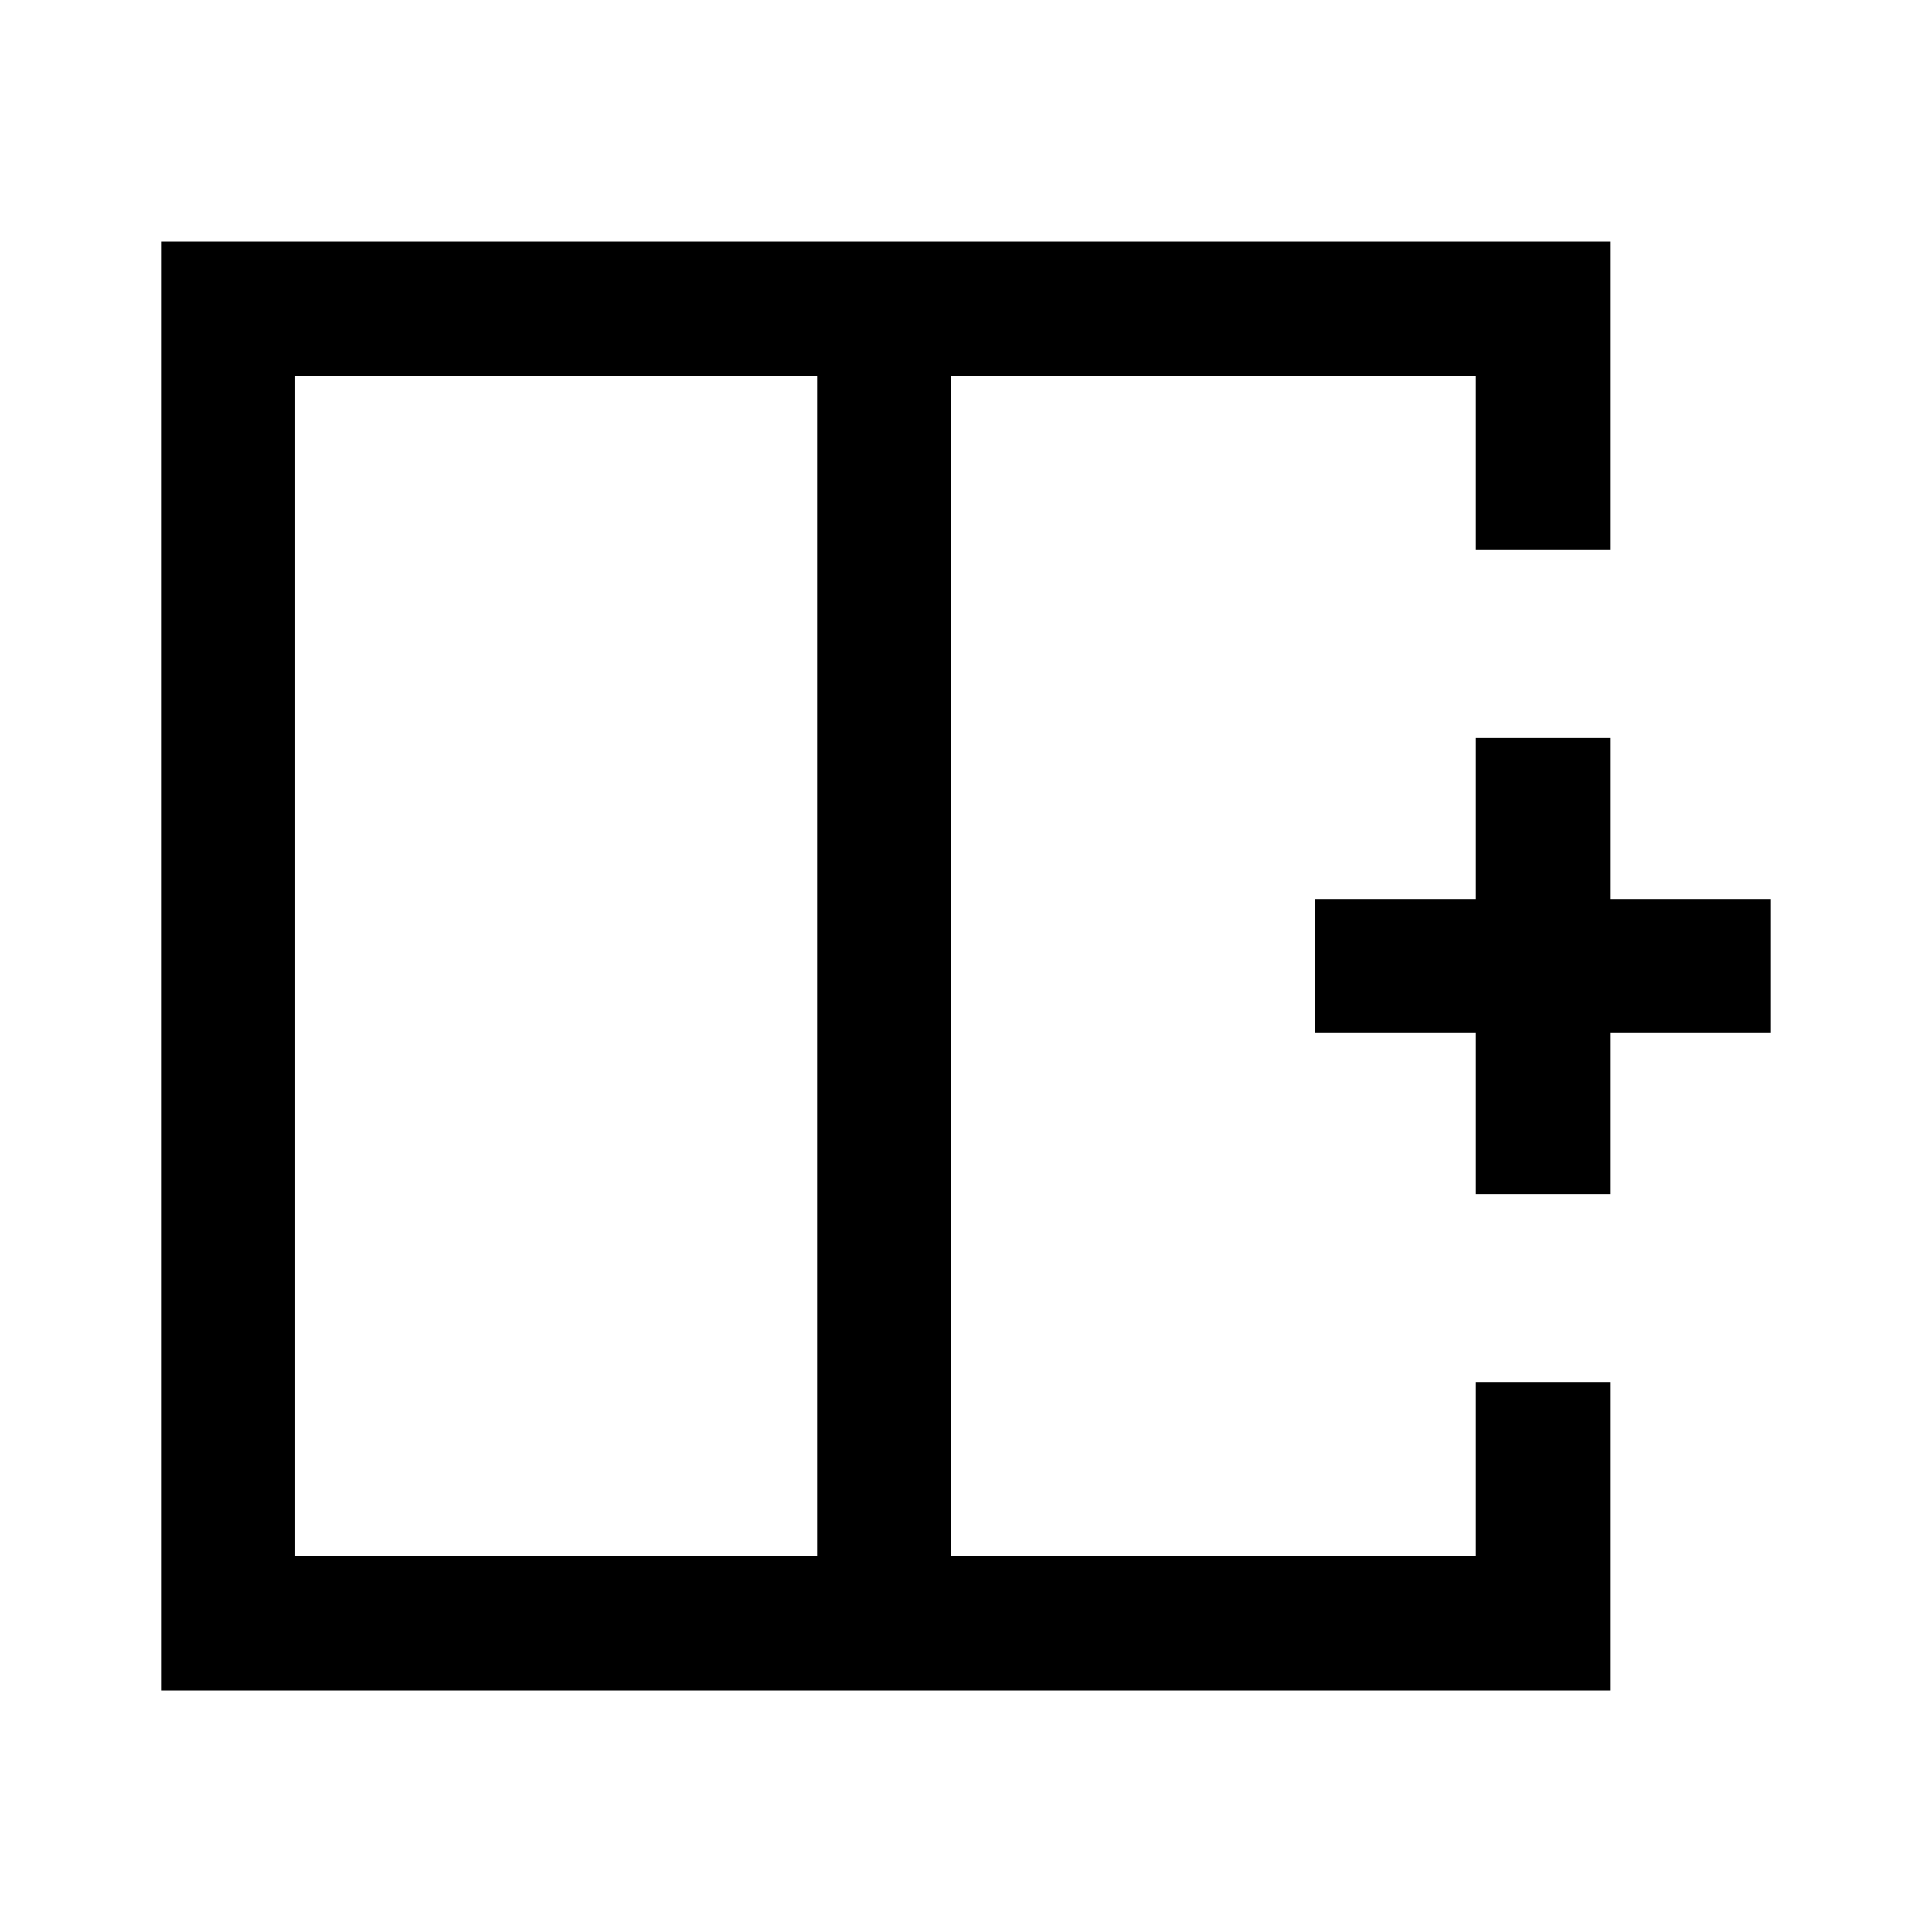 <svg xmlns="http://www.w3.org/2000/svg" height="40" viewBox="0 -960 960 960" width="40"><path d="M146.67-773.33v586.66H406v-586.66H146.67ZM80-120v-720h720v153.33h-66.67v-86.66H472.67v586.66h260.66v-86.66H800V-120H80Zm392.67-360ZM406-480h66.67H406Zm0 0Zm327.33 113.33v-80h-80v-66.66h80v-80H800v80h80v66.66h-80v80h-66.67Z"/></svg>